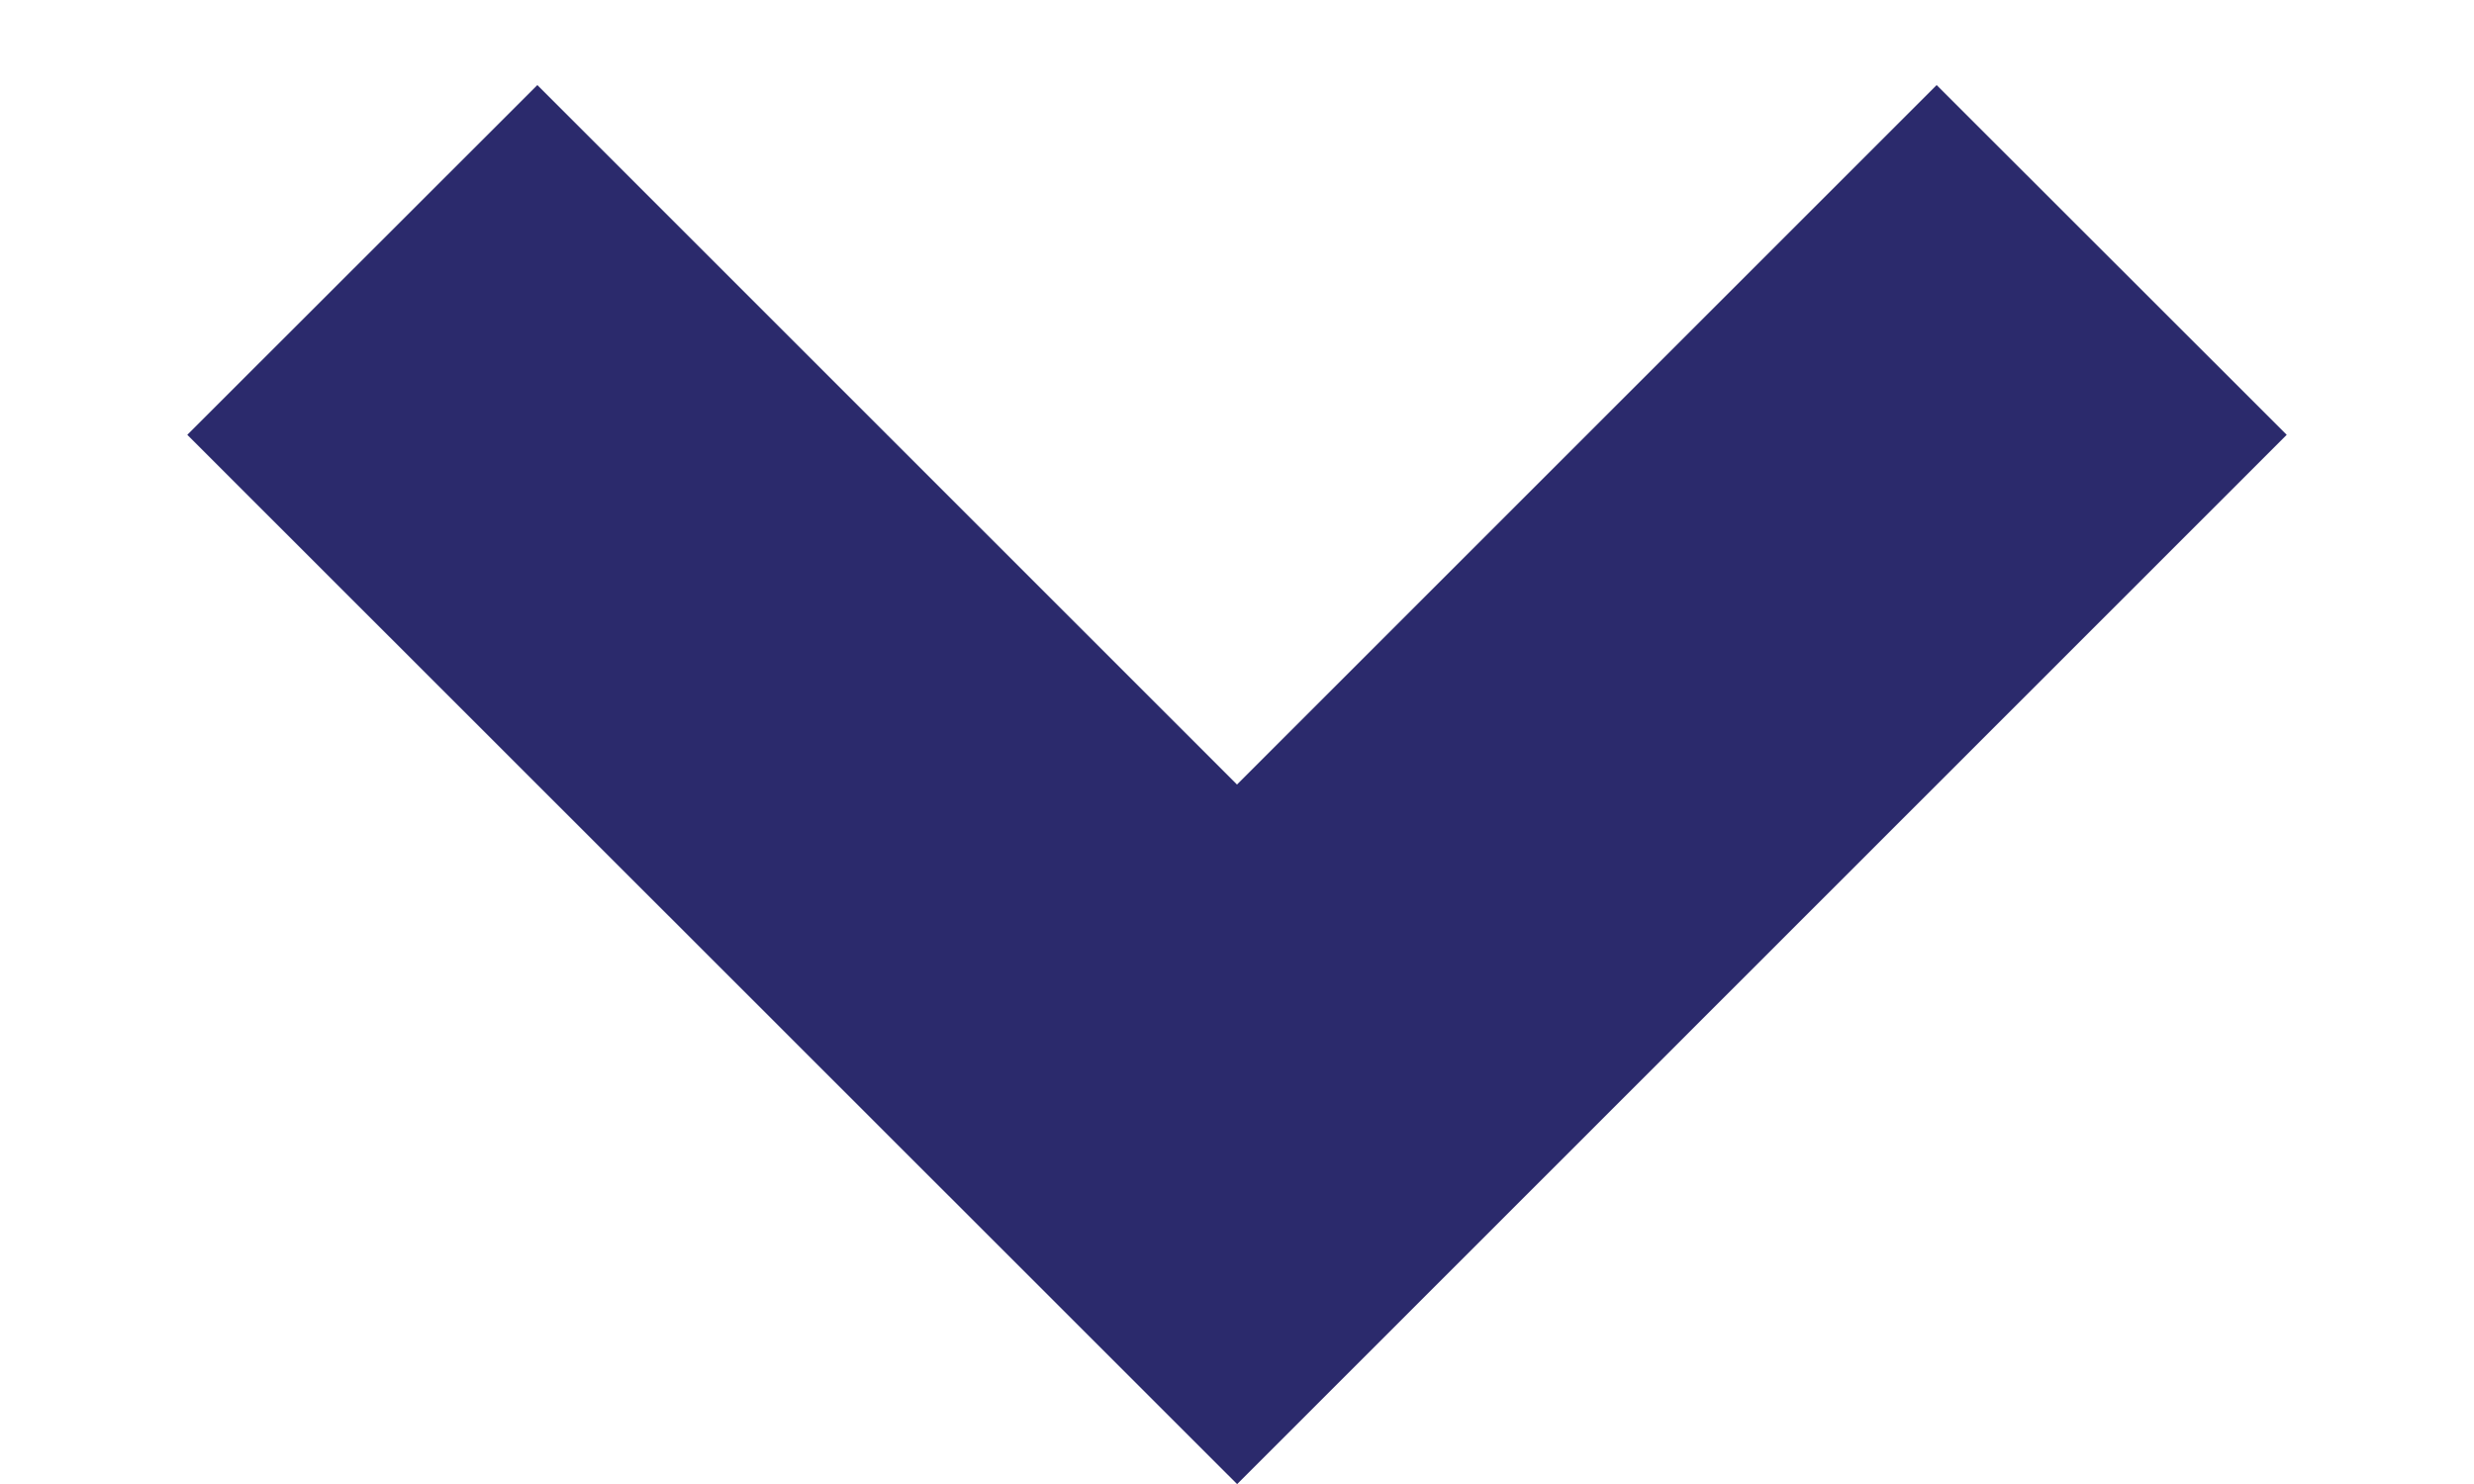 <svg
    width="10"
    height="6"
    viewBox="0 0 10 6"
    fill="none"
    xmlns="http://www.w3.org/2000/svg"
>
    <path
        d="M5 6L0.757 1.758L2.172 0.344L5 3.172L7.828 0.344L9.243 1.758L5 6.001V6Z"
        fill="#2B2A6C"
    />
</svg>
